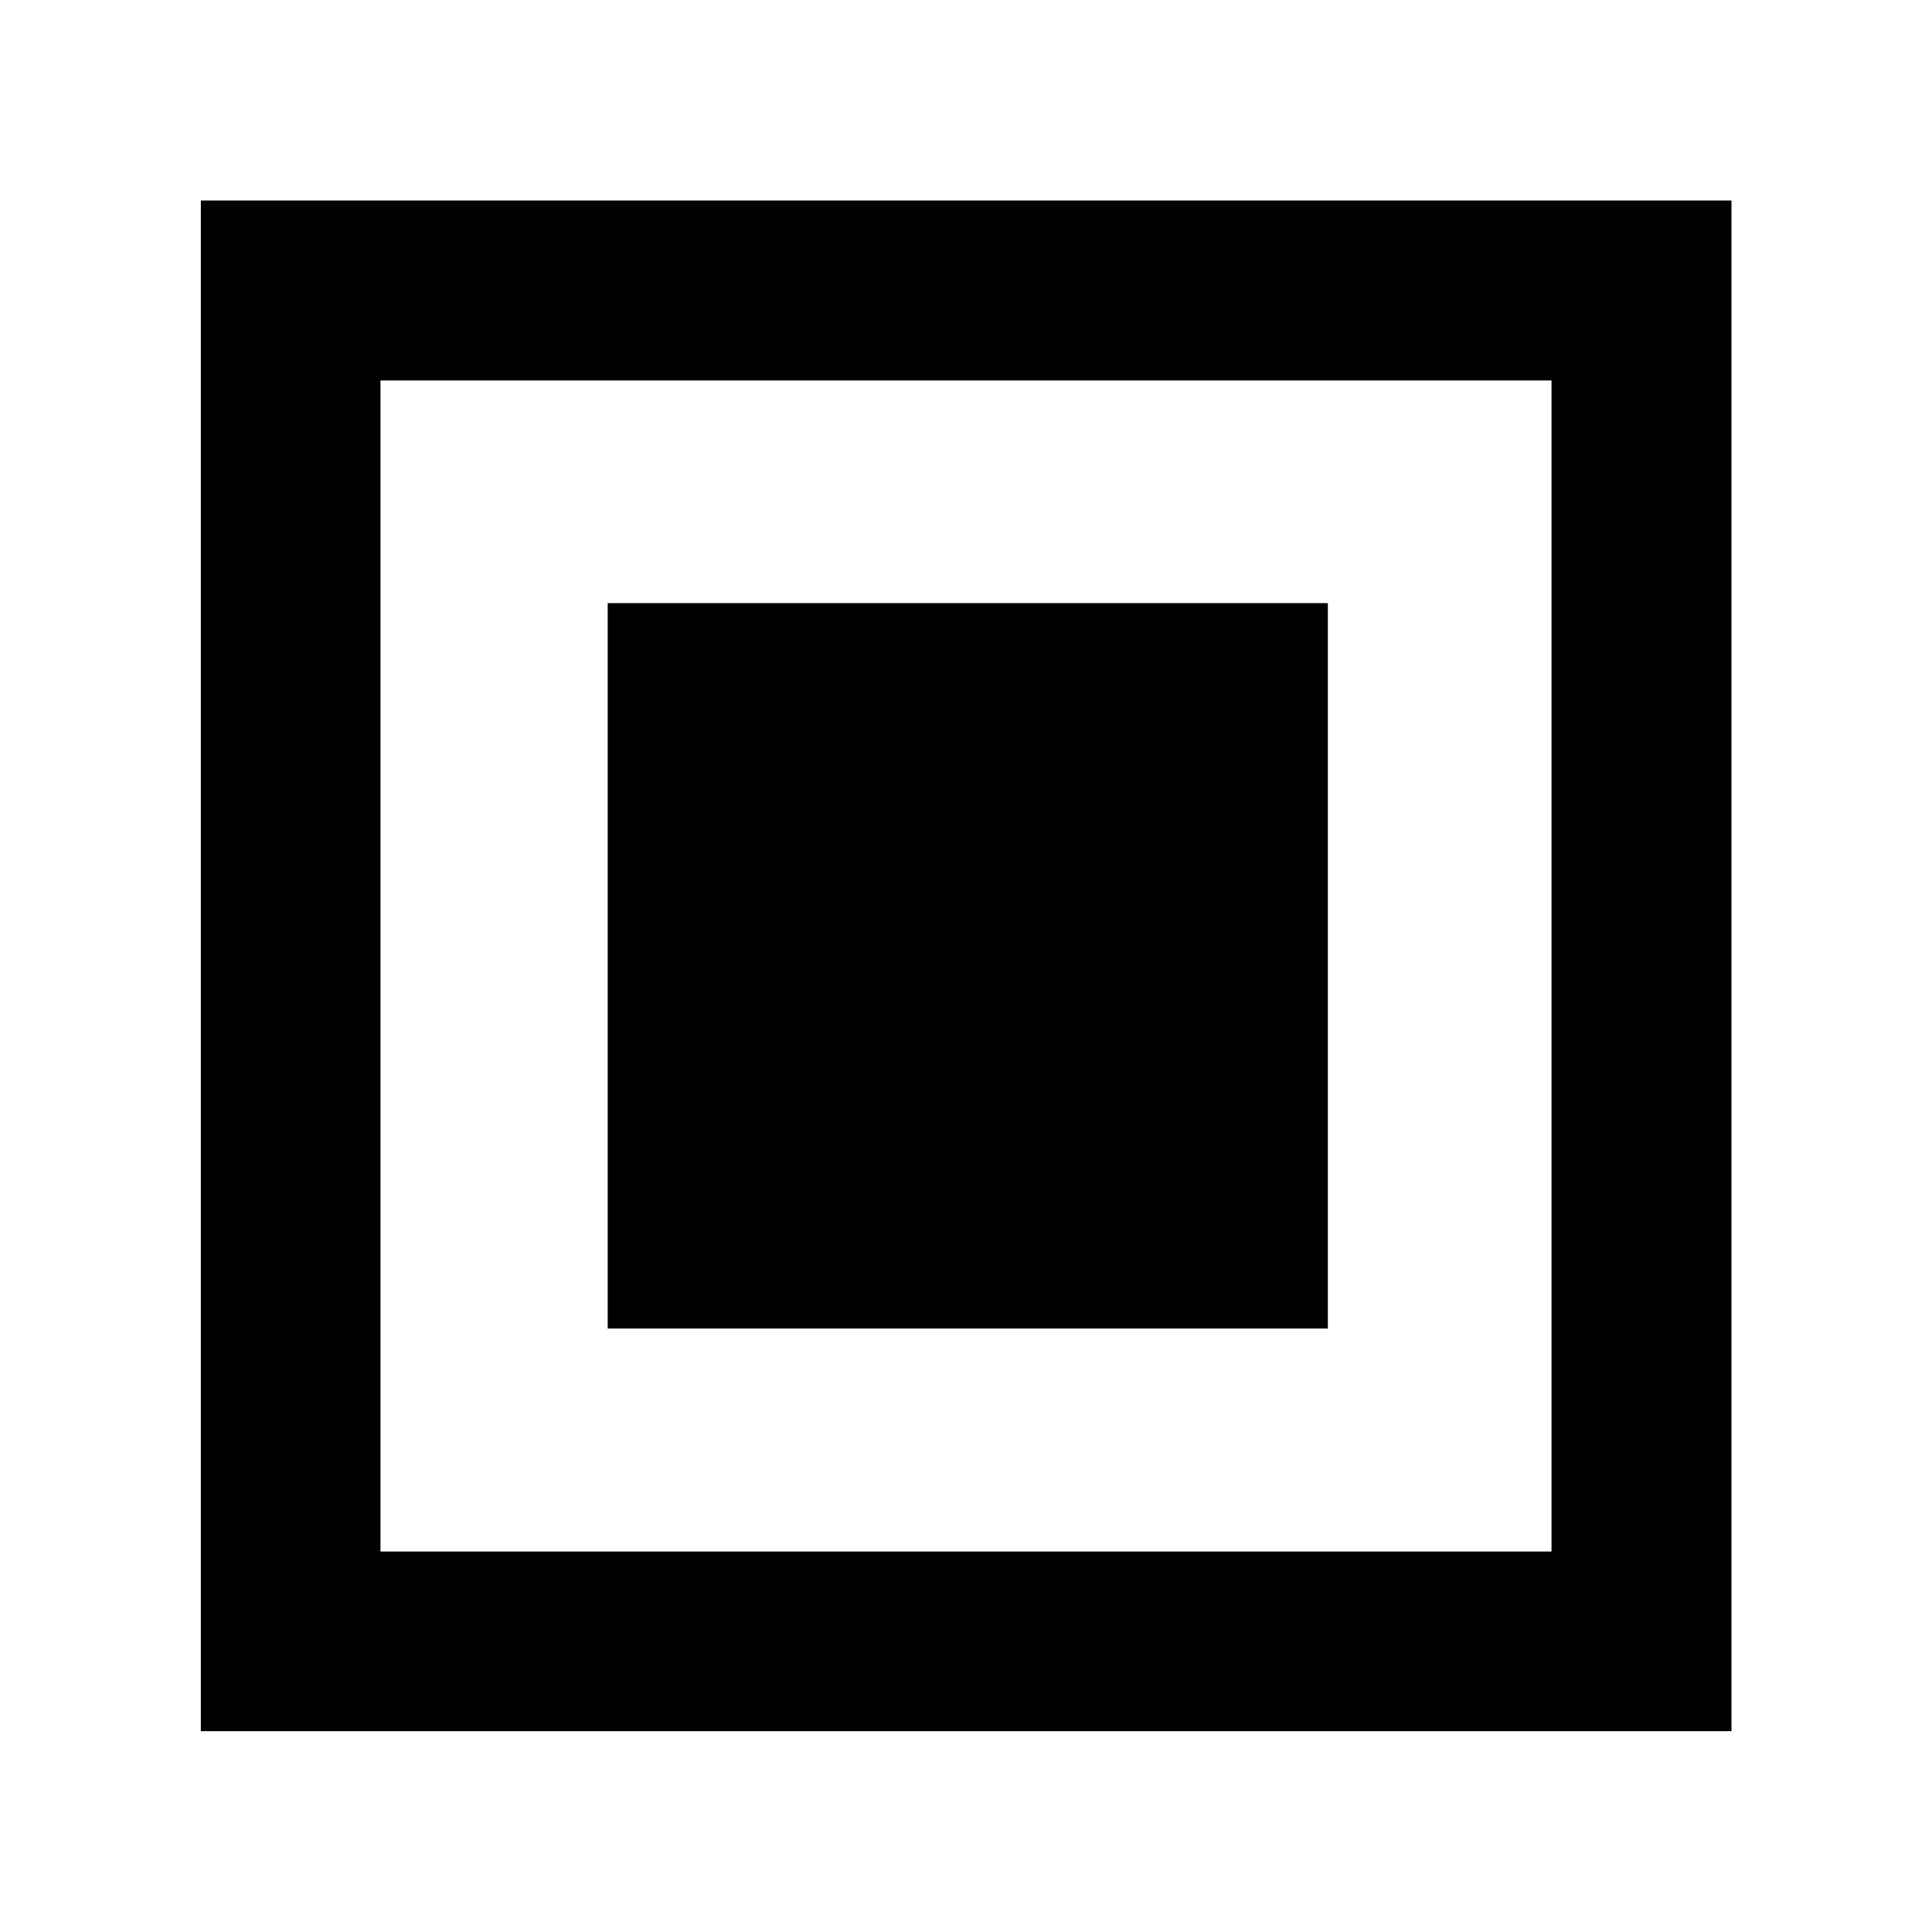 <svg xmlns="http://www.w3.org/2000/svg" height="40" viewBox="0 -960 960 960" width="40"><path d="M301.962-299.846h357.837v-360.467H301.962v360.467ZM99.797-99.797v-760.565h760.565v760.565H99.797Zm89.261-89.261h581.884v-581.884H189.058v581.884Zm0 0v-581.884 581.884Z"/></svg>